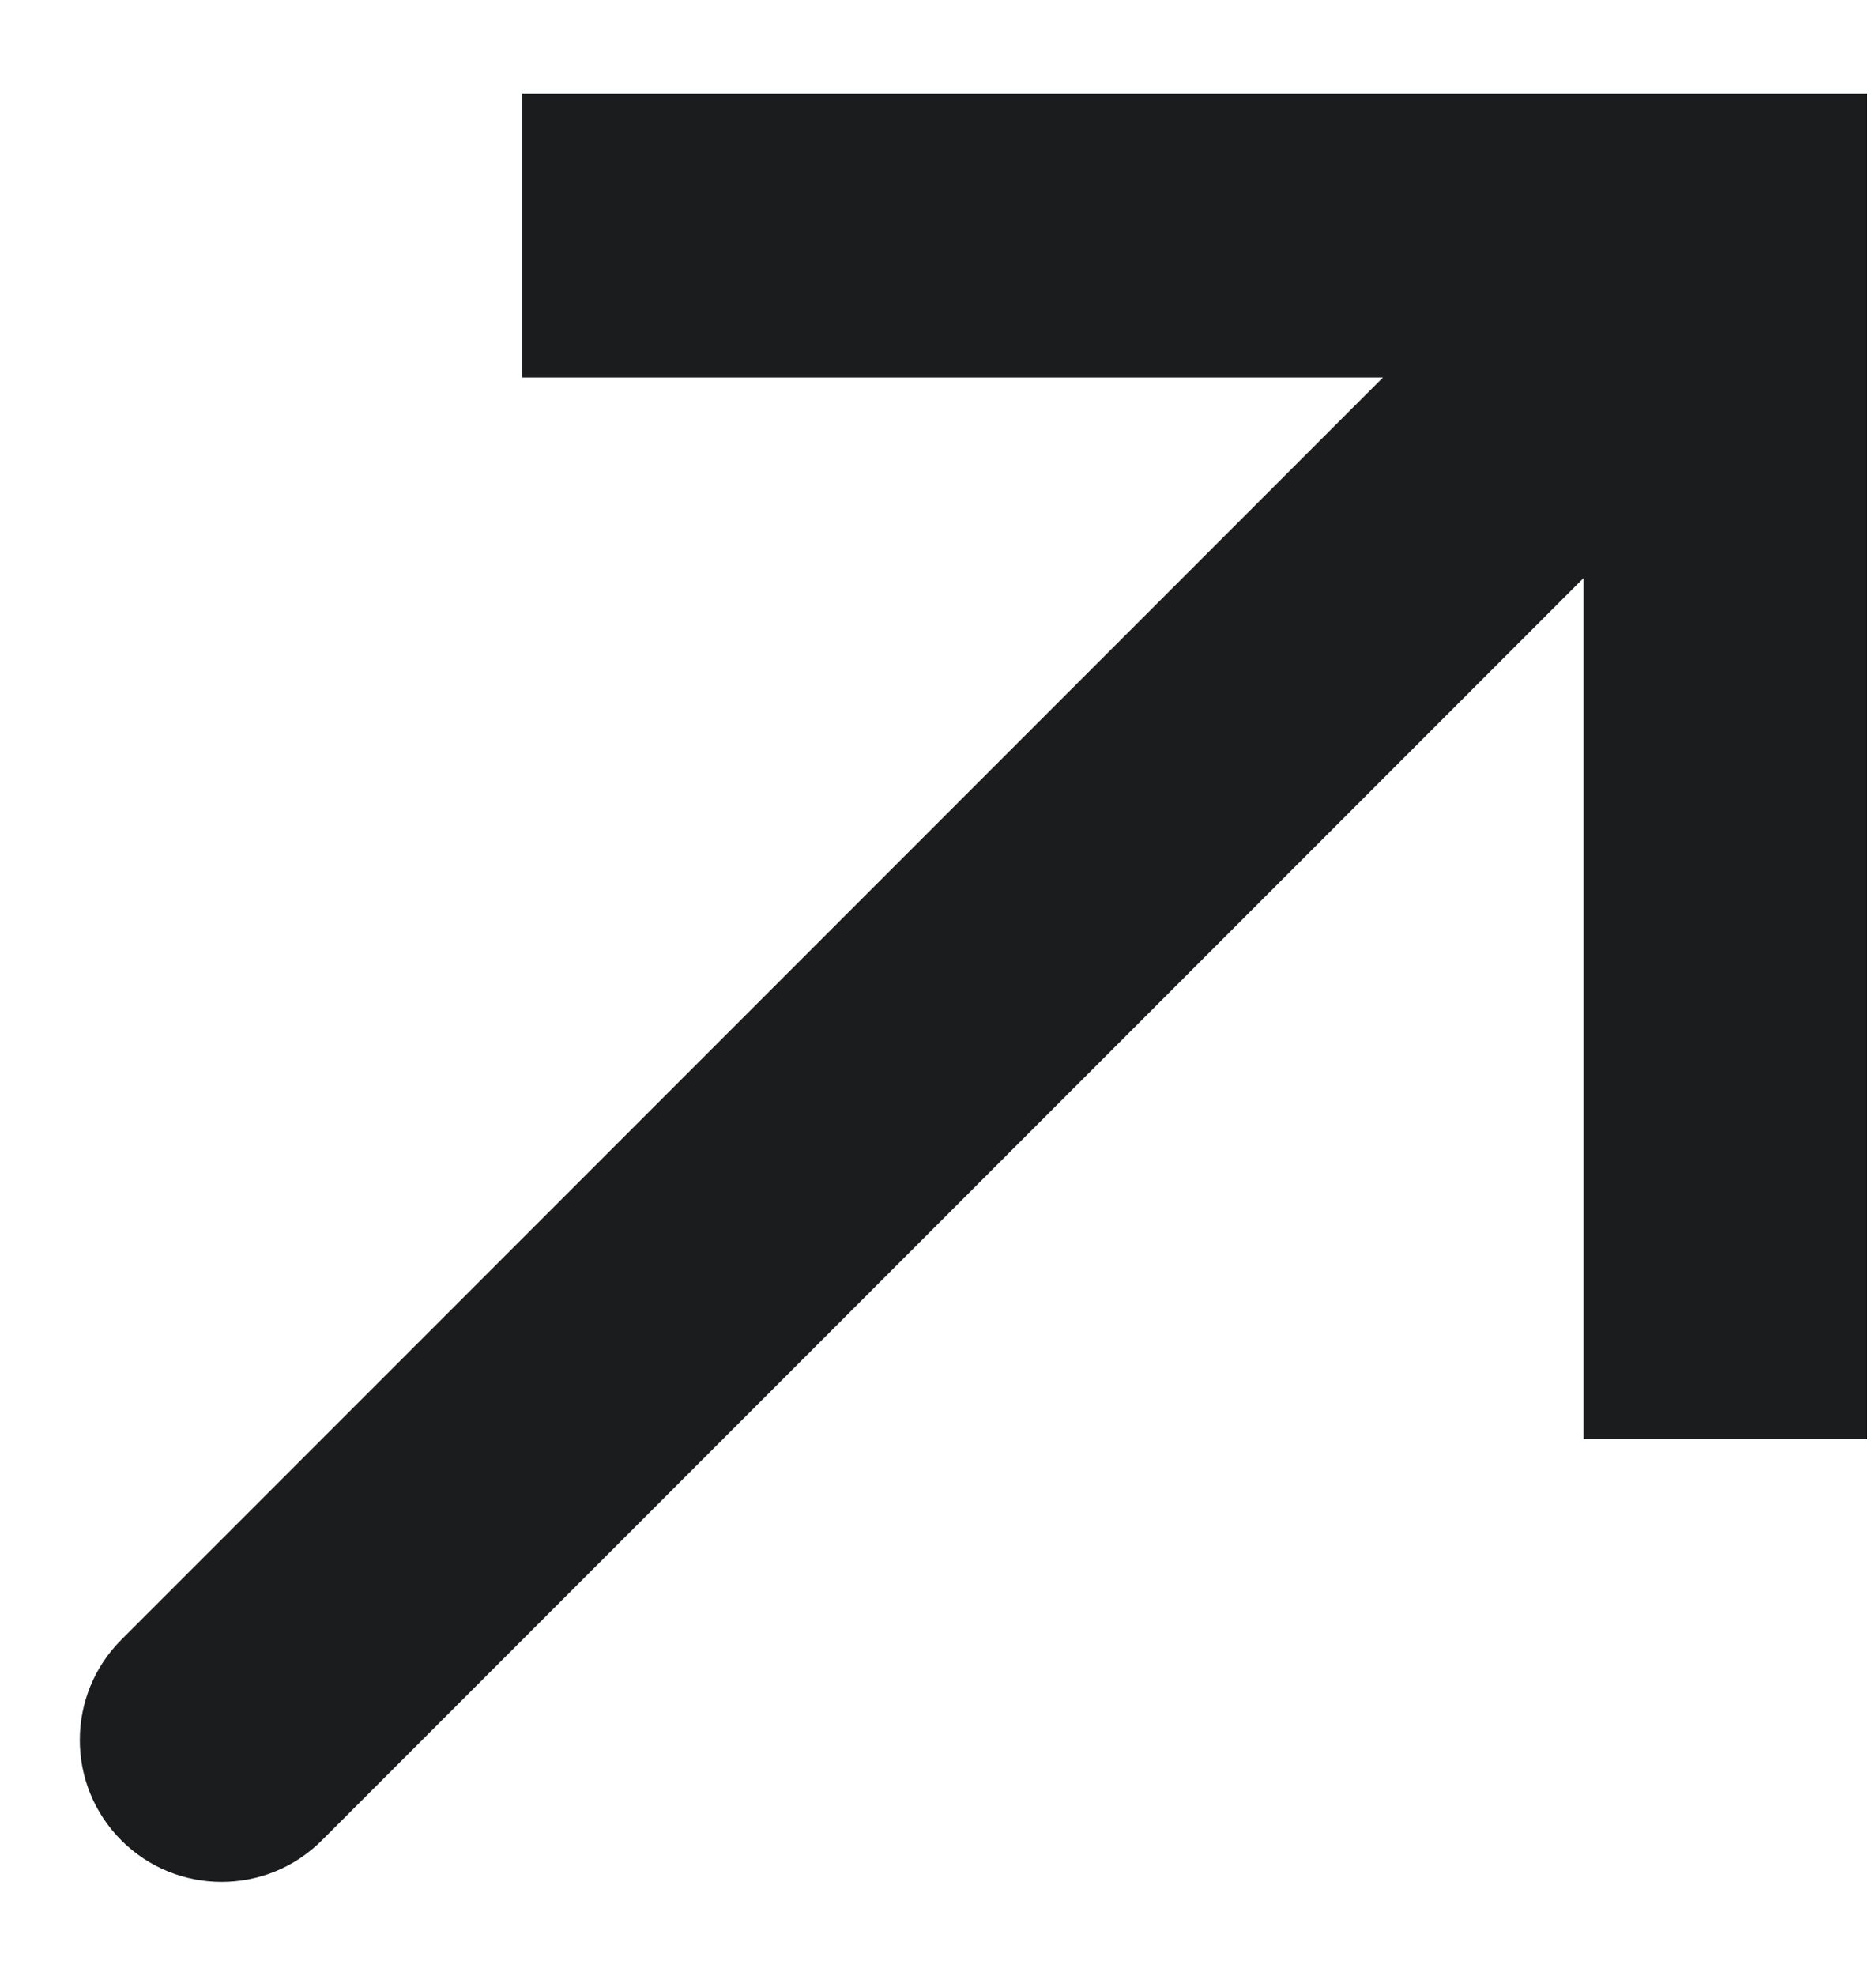 <svg width="19" height="20" viewBox="0 0 19 20" fill="none" xmlns="http://www.w3.org/2000/svg">
<path d="M17.473 2.386L17.473 0.95L18.909 0.95L18.909 2.386L17.473 2.386ZM3.26 18.63C2.699 19.191 1.79 19.191 1.229 18.63C0.668 18.069 0.668 17.16 1.229 16.599L3.26 18.63ZM5.29 0.95L17.473 0.95L17.473 3.821L5.29 3.821L5.29 0.95ZM18.909 2.386L18.909 14.569L16.038 14.569L16.038 2.386L18.909 2.386ZM18.489 3.401L3.26 18.63L1.229 16.599L16.458 1.37L18.489 3.401Z" fill="#1B1C1E"/>
</svg>
